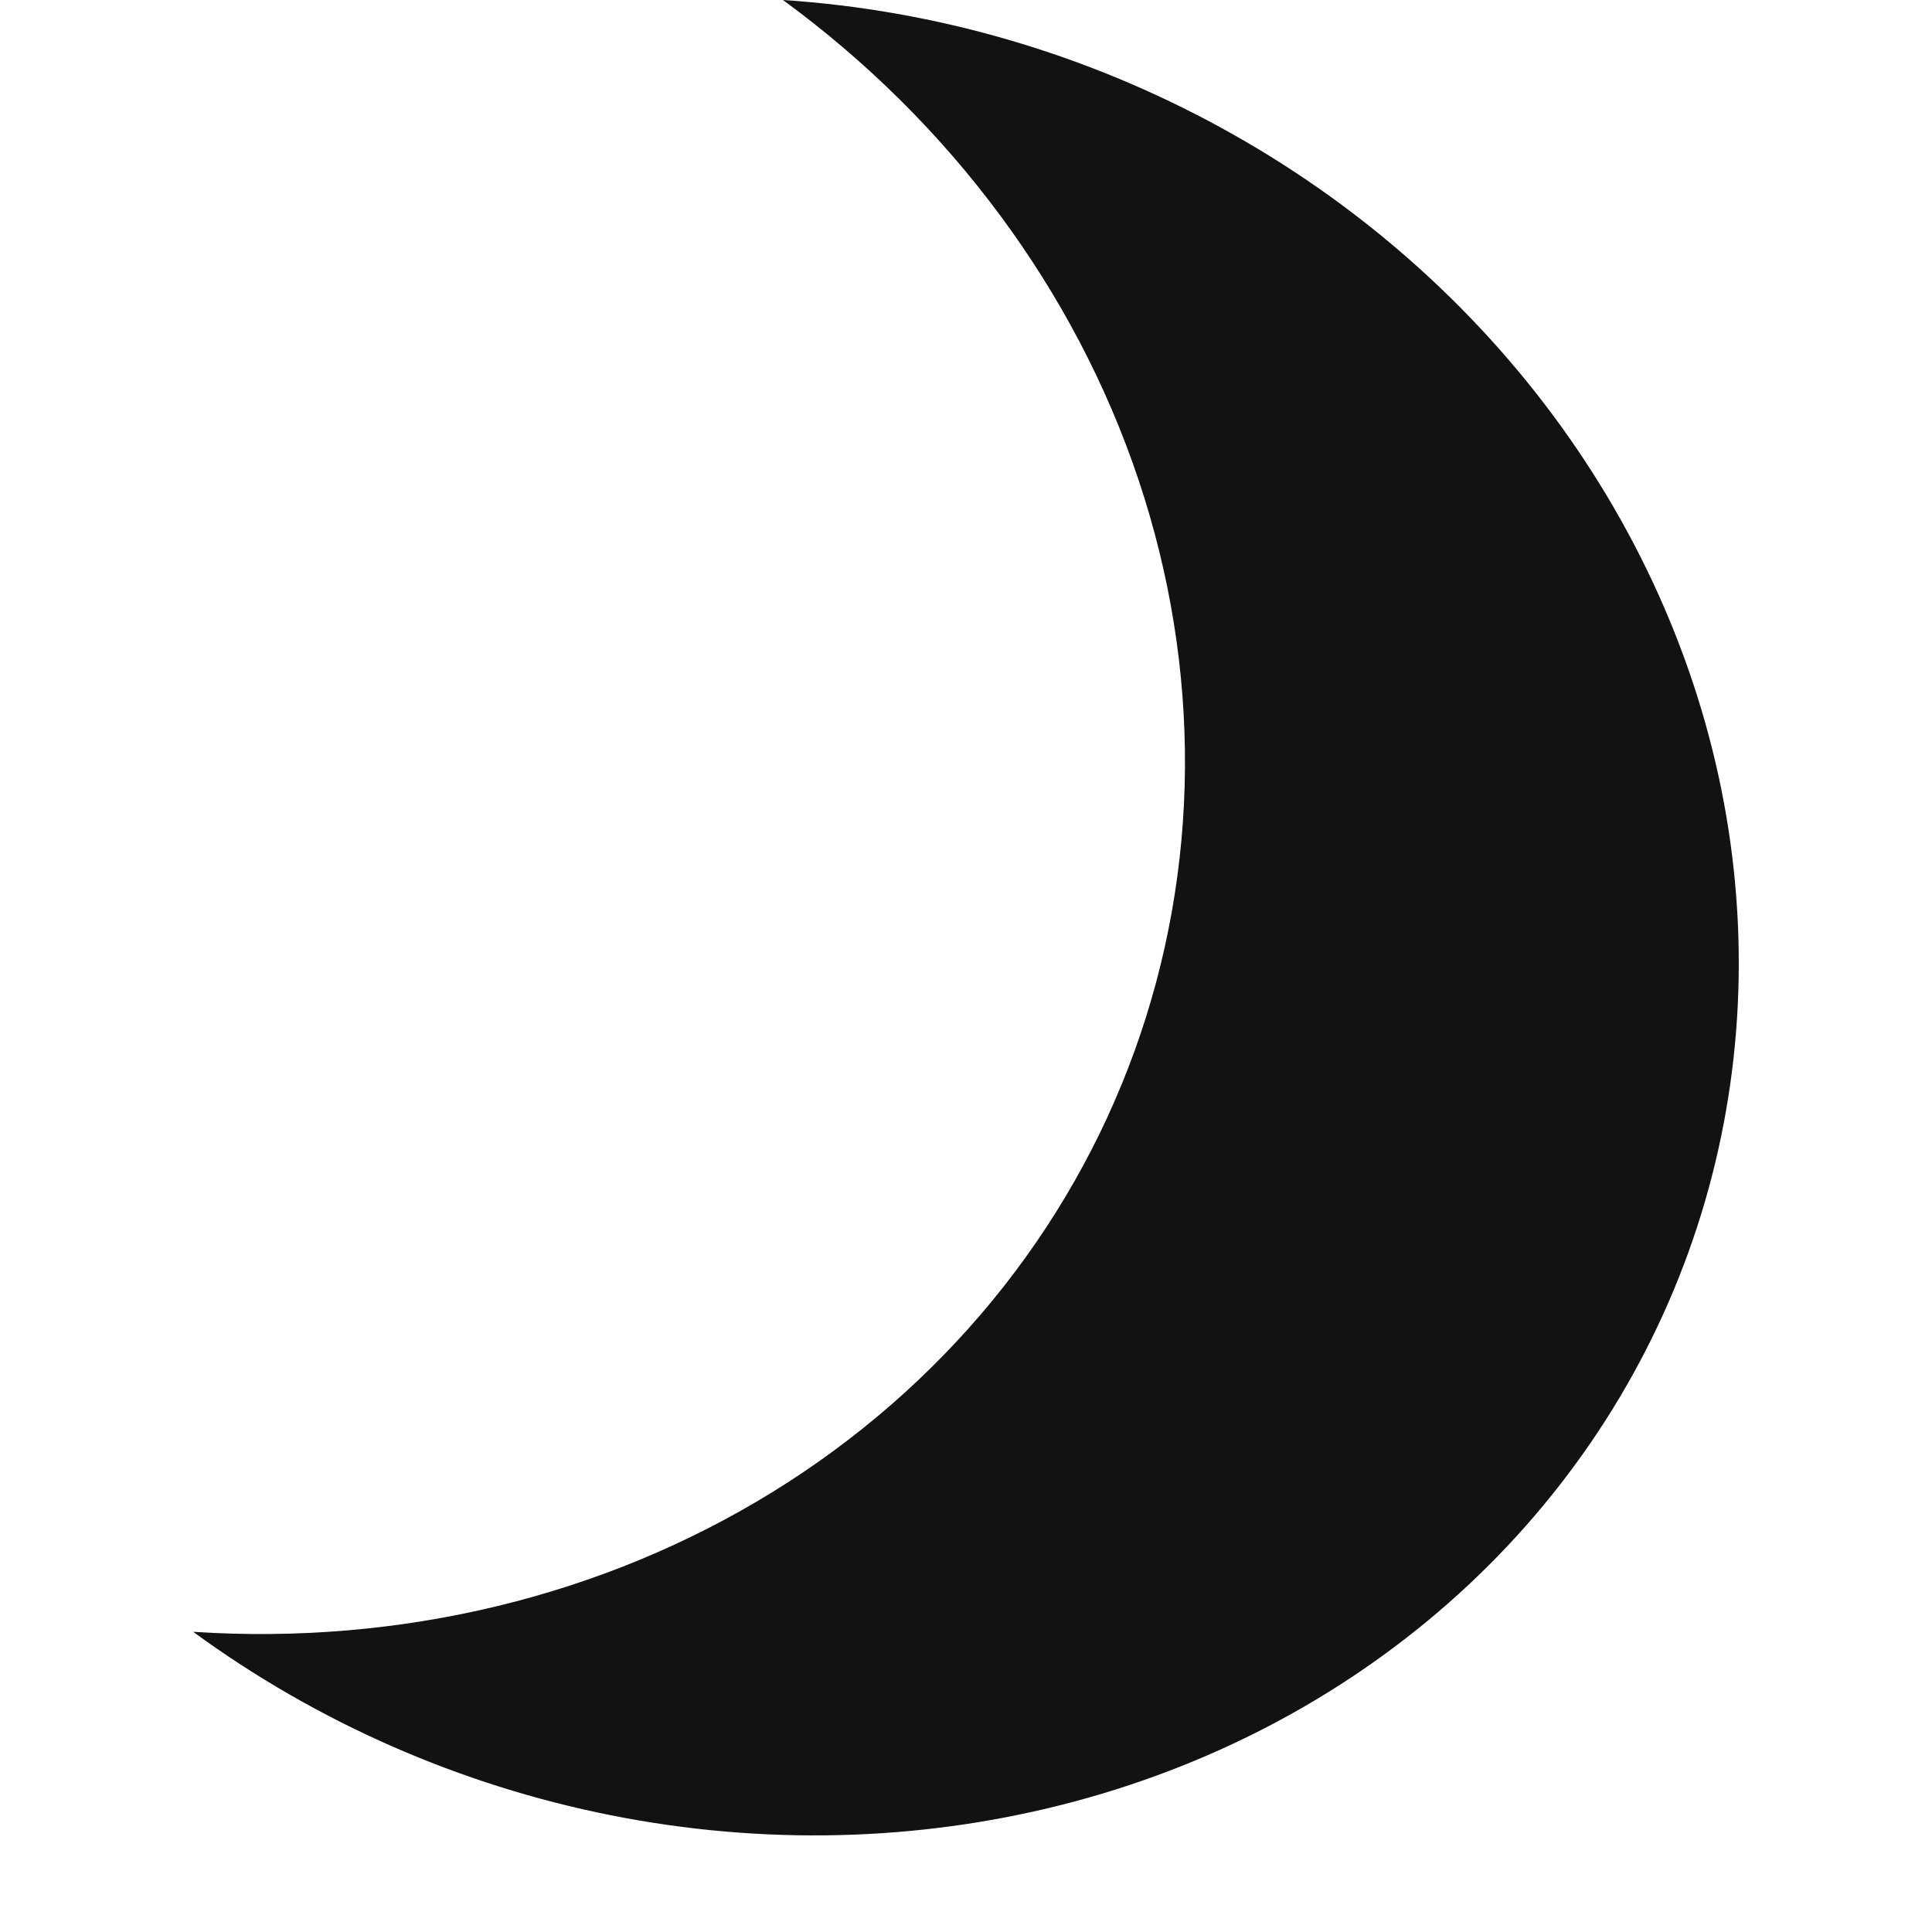 <svg width="24" height="24" viewBox="0 0 24 24" fill="none" xmlns="http://www.w3.org/2000/svg">
<path d="M20.974 15.556C20.371 17.224 19.353 18.715 18.001 19.907C16.649 21.099 15.003 21.96 13.194 22.419C11.385 22.878 9.466 22.923 7.59 22.55C5.715 22.177 3.937 21.396 2.4 20.271C4.974 20.44 7.496 19.831 9.599 18.533C11.702 17.235 13.277 15.316 14.094 13.055C14.912 10.794 14.929 8.308 14.143 5.96C13.357 3.613 11.81 1.524 9.726 0C11.625 0.124 13.489 0.667 15.167 1.586C16.846 2.504 18.291 3.772 19.386 5.287C20.481 6.802 21.196 8.521 21.472 10.305C21.747 12.089 21.577 13.887 20.974 15.556Z" fill="#121212"/>
</svg>
